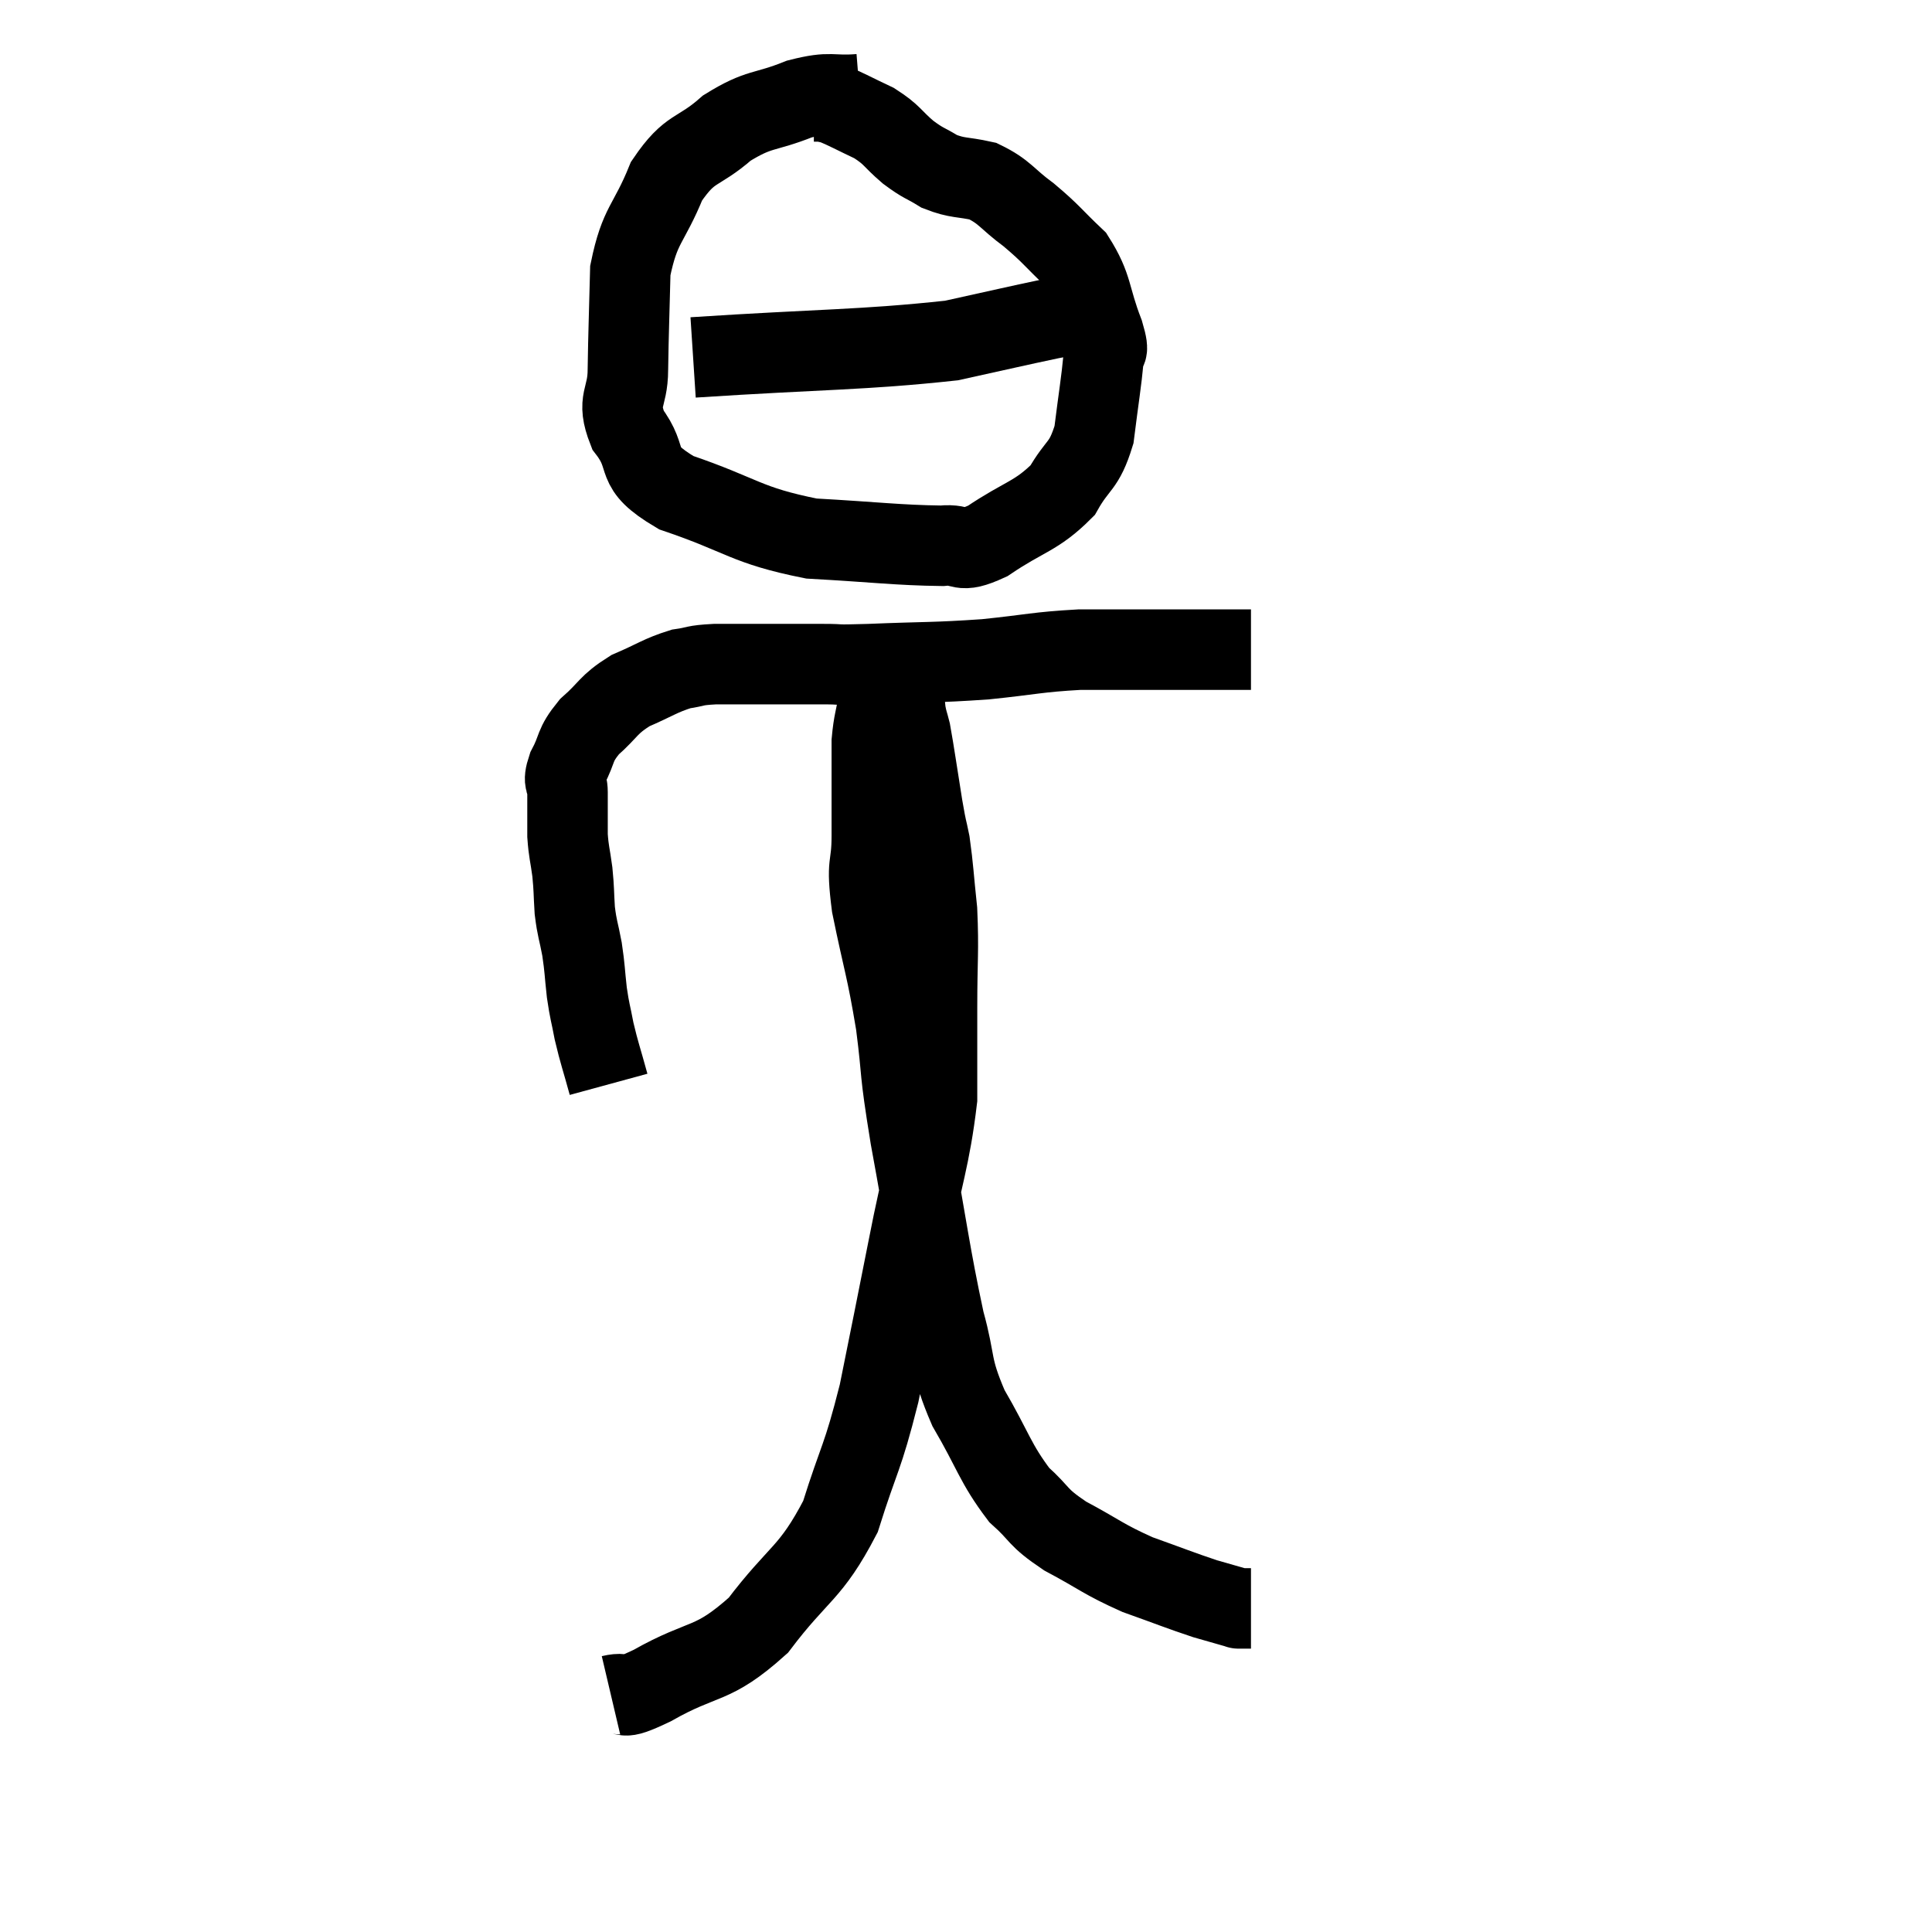 <svg width="48" height="48" viewBox="0 0 48 48" xmlns="http://www.w3.org/2000/svg"><path d="M 15.12 26.94 C 14.94 26.28, 14.895 26.19, 14.76 25.62 C 14.67 25.14, 14.655 25.17, 14.58 24.66 C 14.52 24.12, 14.535 24.09, 14.46 23.58 C 14.37 23.1, 14.34 23.1, 14.28 22.62 C 14.25 22.14, 14.265 22.125, 14.22 21.66 C 14.16 21.21, 14.13 21.18, 14.1 20.76 C 14.1 20.37, 14.1 20.25, 14.1 19.98 C 14.1 19.83, 14.1 19.905, 14.1 19.68 C 14.1 19.38, 13.965 19.485, 14.1 19.08 C 14.37 18.57, 14.25 18.54, 14.64 18.06 C 15.15 17.61, 15.09 17.52, 15.66 17.16 C 16.29 16.89, 16.395 16.785, 16.92 16.62 C 17.34 16.56, 17.205 16.53, 17.76 16.5 C 18.45 16.5, 18.465 16.5, 19.14 16.5 C 19.8 16.5, 19.845 16.5, 20.46 16.5 C 21.03 16.5, 20.595 16.53, 21.6 16.5 C 23.04 16.44, 23.175 16.47, 24.48 16.38 C 25.65 16.26, 25.755 16.2, 26.82 16.14 C 27.78 16.14, 27.9 16.14, 28.74 16.14 C 29.46 16.14, 29.67 16.14, 30.18 16.14 C 30.48 16.14, 30.585 16.14, 30.78 16.14 C 30.87 16.14, 30.915 16.14, 30.96 16.14 C 30.96 16.14, 30.93 16.14, 30.96 16.14 L 31.08 16.14" fill="none" stroke="black" stroke-width="2"></path><path d="M 21.36 2.34 C 20.61 2.4, 20.685 2.25, 19.86 2.46 C 18.96 2.82, 18.885 2.67, 18.06 3.18 C 17.31 3.84, 17.16 3.615, 16.56 4.5 C 16.11 5.61, 15.9 5.55, 15.66 6.72 C 15.63 7.95, 15.615 8.19, 15.6 9.18 C 15.6 9.93, 15.3 9.915, 15.6 10.68 C 16.2 11.46, 15.66 11.565, 16.8 12.24 C 18.48 12.81, 18.51 13.05, 20.16 13.38 C 21.78 13.47, 22.305 13.545, 23.4 13.56 C 23.97 13.5, 23.79 13.785, 24.54 13.44 C 25.47 12.81, 25.74 12.84, 26.4 12.18 C 26.79 11.49, 26.925 11.625, 27.18 10.8 C 27.3 9.84, 27.36 9.51, 27.42 8.88 C 27.42 8.58, 27.6 8.895, 27.42 8.28 C 27.06 7.35, 27.165 7.155, 26.7 6.42 C 26.13 5.88, 26.13 5.82, 25.56 5.34 C 24.99 4.92, 24.975 4.77, 24.42 4.5 C 23.88 4.38, 23.805 4.44, 23.34 4.26 C 22.95 4.02, 22.965 4.08, 22.56 3.78 C 22.14 3.42, 22.185 3.36, 21.72 3.06 C 21.21 2.82, 21.03 2.715, 20.7 2.58 C 20.55 2.55, 20.52 2.535, 20.4 2.52 L 20.22 2.52" fill="none" stroke="black" stroke-width="2"></path><path d="M 17.22 8.88 C 20.43 8.67, 21.42 8.7, 23.64 8.46 C 24.87 8.19, 25.245 8.1, 26.1 7.92 C 26.58 7.83, 26.775 7.785, 27.06 7.74 C 27.15 7.74, 27.195 7.74, 27.24 7.74 L 27.24 7.74" fill="none" stroke="black" stroke-width="2"></path><path d="M 15.18 42.12 C 15.69 42, 15.285 42.315, 16.2 41.88 C 17.52 41.13, 17.67 41.43, 18.84 40.38 C 19.86 39.03, 20.13 39.12, 20.88 37.68 C 21.36 36.15, 21.42 36.285, 21.84 34.62 C 22.2 32.82, 22.2 32.85, 22.56 31.02 C 22.92 29.16, 23.1 28.8, 23.28 27.3 C 23.28 26.16, 23.28 26.19, 23.28 25.02 C 23.28 23.82, 23.325 23.64, 23.28 22.62 C 23.19 21.78, 23.19 21.585, 23.1 20.94 C 23.01 20.49, 23.04 20.73, 22.92 20.04 C 22.77 19.11, 22.725 18.765, 22.62 18.18 C 22.56 17.94, 22.545 17.94, 22.5 17.7 C 22.47 17.46, 22.485 17.415, 22.44 17.22 C 22.38 17.07, 22.35 16.995, 22.32 16.92 C 22.32 16.92, 22.32 16.92, 22.32 16.92 C 22.32 16.92, 22.44 16.815, 22.32 16.92 C 22.08 17.13, 22.005 16.965, 21.84 17.34 C 21.75 17.88, 21.705 17.925, 21.66 18.42 C 21.66 18.87, 21.66 18.735, 21.66 19.32 C 21.66 20.04, 21.66 19.965, 21.66 20.76 C 21.66 21.63, 21.51 21.33, 21.66 22.5 C 21.96 23.97, 22.02 24, 22.26 25.44 C 22.44 26.85, 22.32 26.415, 22.62 28.26 C 23.04 30.54, 23.1 31.14, 23.46 32.82 C 23.76 33.9, 23.595 33.9, 24.06 34.98 C 24.69 36.06, 24.72 36.345, 25.32 37.14 C 25.89 37.65, 25.725 37.665, 26.46 38.16 C 27.36 38.64, 27.39 38.73, 28.26 39.12 C 29.1 39.42, 29.31 39.51, 29.94 39.72 C 30.36 39.84, 30.57 39.9, 30.78 39.96 C 30.78 39.96, 30.75 39.96, 30.78 39.96 C 30.84 39.96, 30.825 39.96, 30.9 39.96 L 31.08 39.96" fill="none" stroke="black" stroke-width="2"></path></svg>